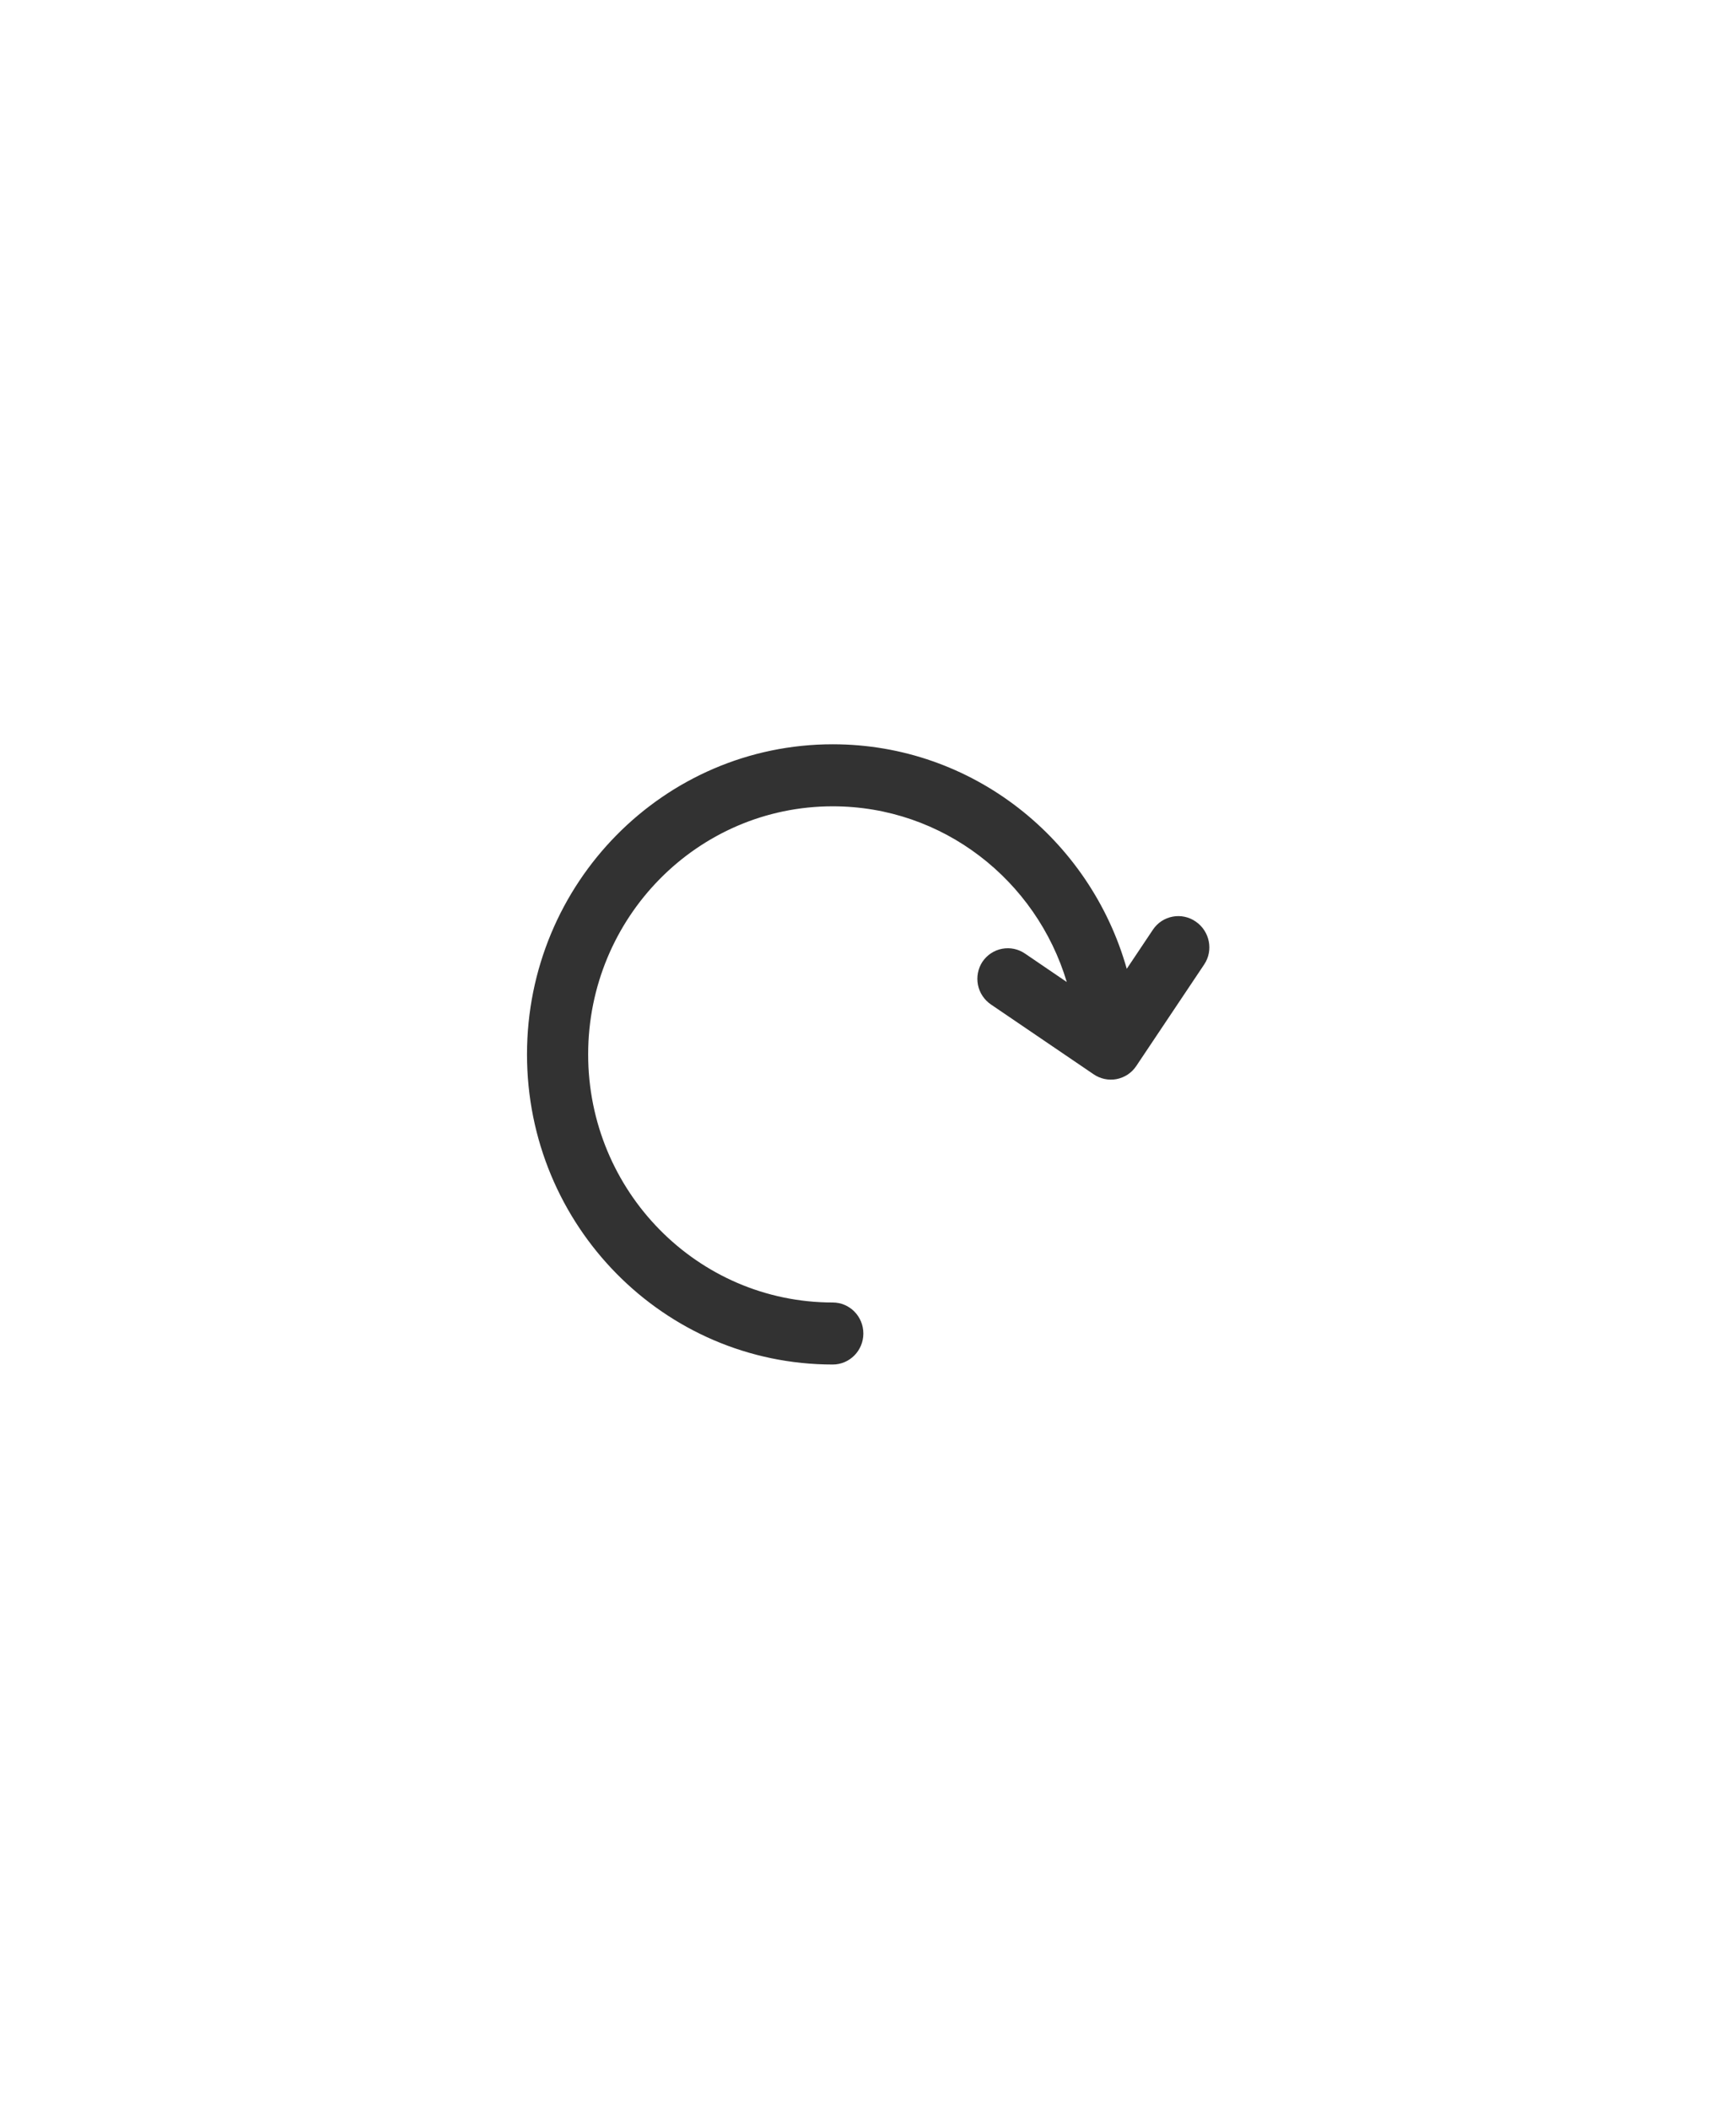 <svg width="56" height="68" viewBox="0 0 56 68" fill="none" xmlns="http://www.w3.org/2000/svg">
<path d="M36.347 31.24L37.194 29.974C37.267 29.866 37.36 29.774 37.469 29.702C37.578 29.631 37.7 29.582 37.827 29.558C37.955 29.533 38.087 29.535 38.214 29.562C38.341 29.589 38.462 29.641 38.569 29.715C39.025 30.025 39.149 30.645 38.846 31.098L36.65 34.38C36.577 34.488 36.484 34.58 36.375 34.652C36.266 34.723 36.144 34.772 36.017 34.797C35.889 34.821 35.757 34.819 35.63 34.792C35.503 34.765 35.382 34.713 35.275 34.639L31.97 32.393C31.751 32.245 31.599 32.018 31.547 31.759C31.496 31.5 31.548 31.231 31.693 31.011C31.766 30.903 31.859 30.811 31.968 30.739C32.077 30.668 32.198 30.618 32.326 30.594C32.454 30.57 32.586 30.571 32.713 30.598C32.84 30.625 32.961 30.677 33.068 30.751L34.412 31.666C33.428 28.386 30.42 26 26.863 26C22.506 26 18.973 29.582 18.973 34C18.973 38.418 22.506 42 26.863 42C27.408 42 27.85 42.448 27.85 43C27.85 43.552 27.408 44 26.863 44C21.416 44 17 39.523 17 34C17 28.477 21.416 24 26.863 24C31.367 24 35.165 27.06 36.347 31.24Z" fill="#323232"/>
</svg>

